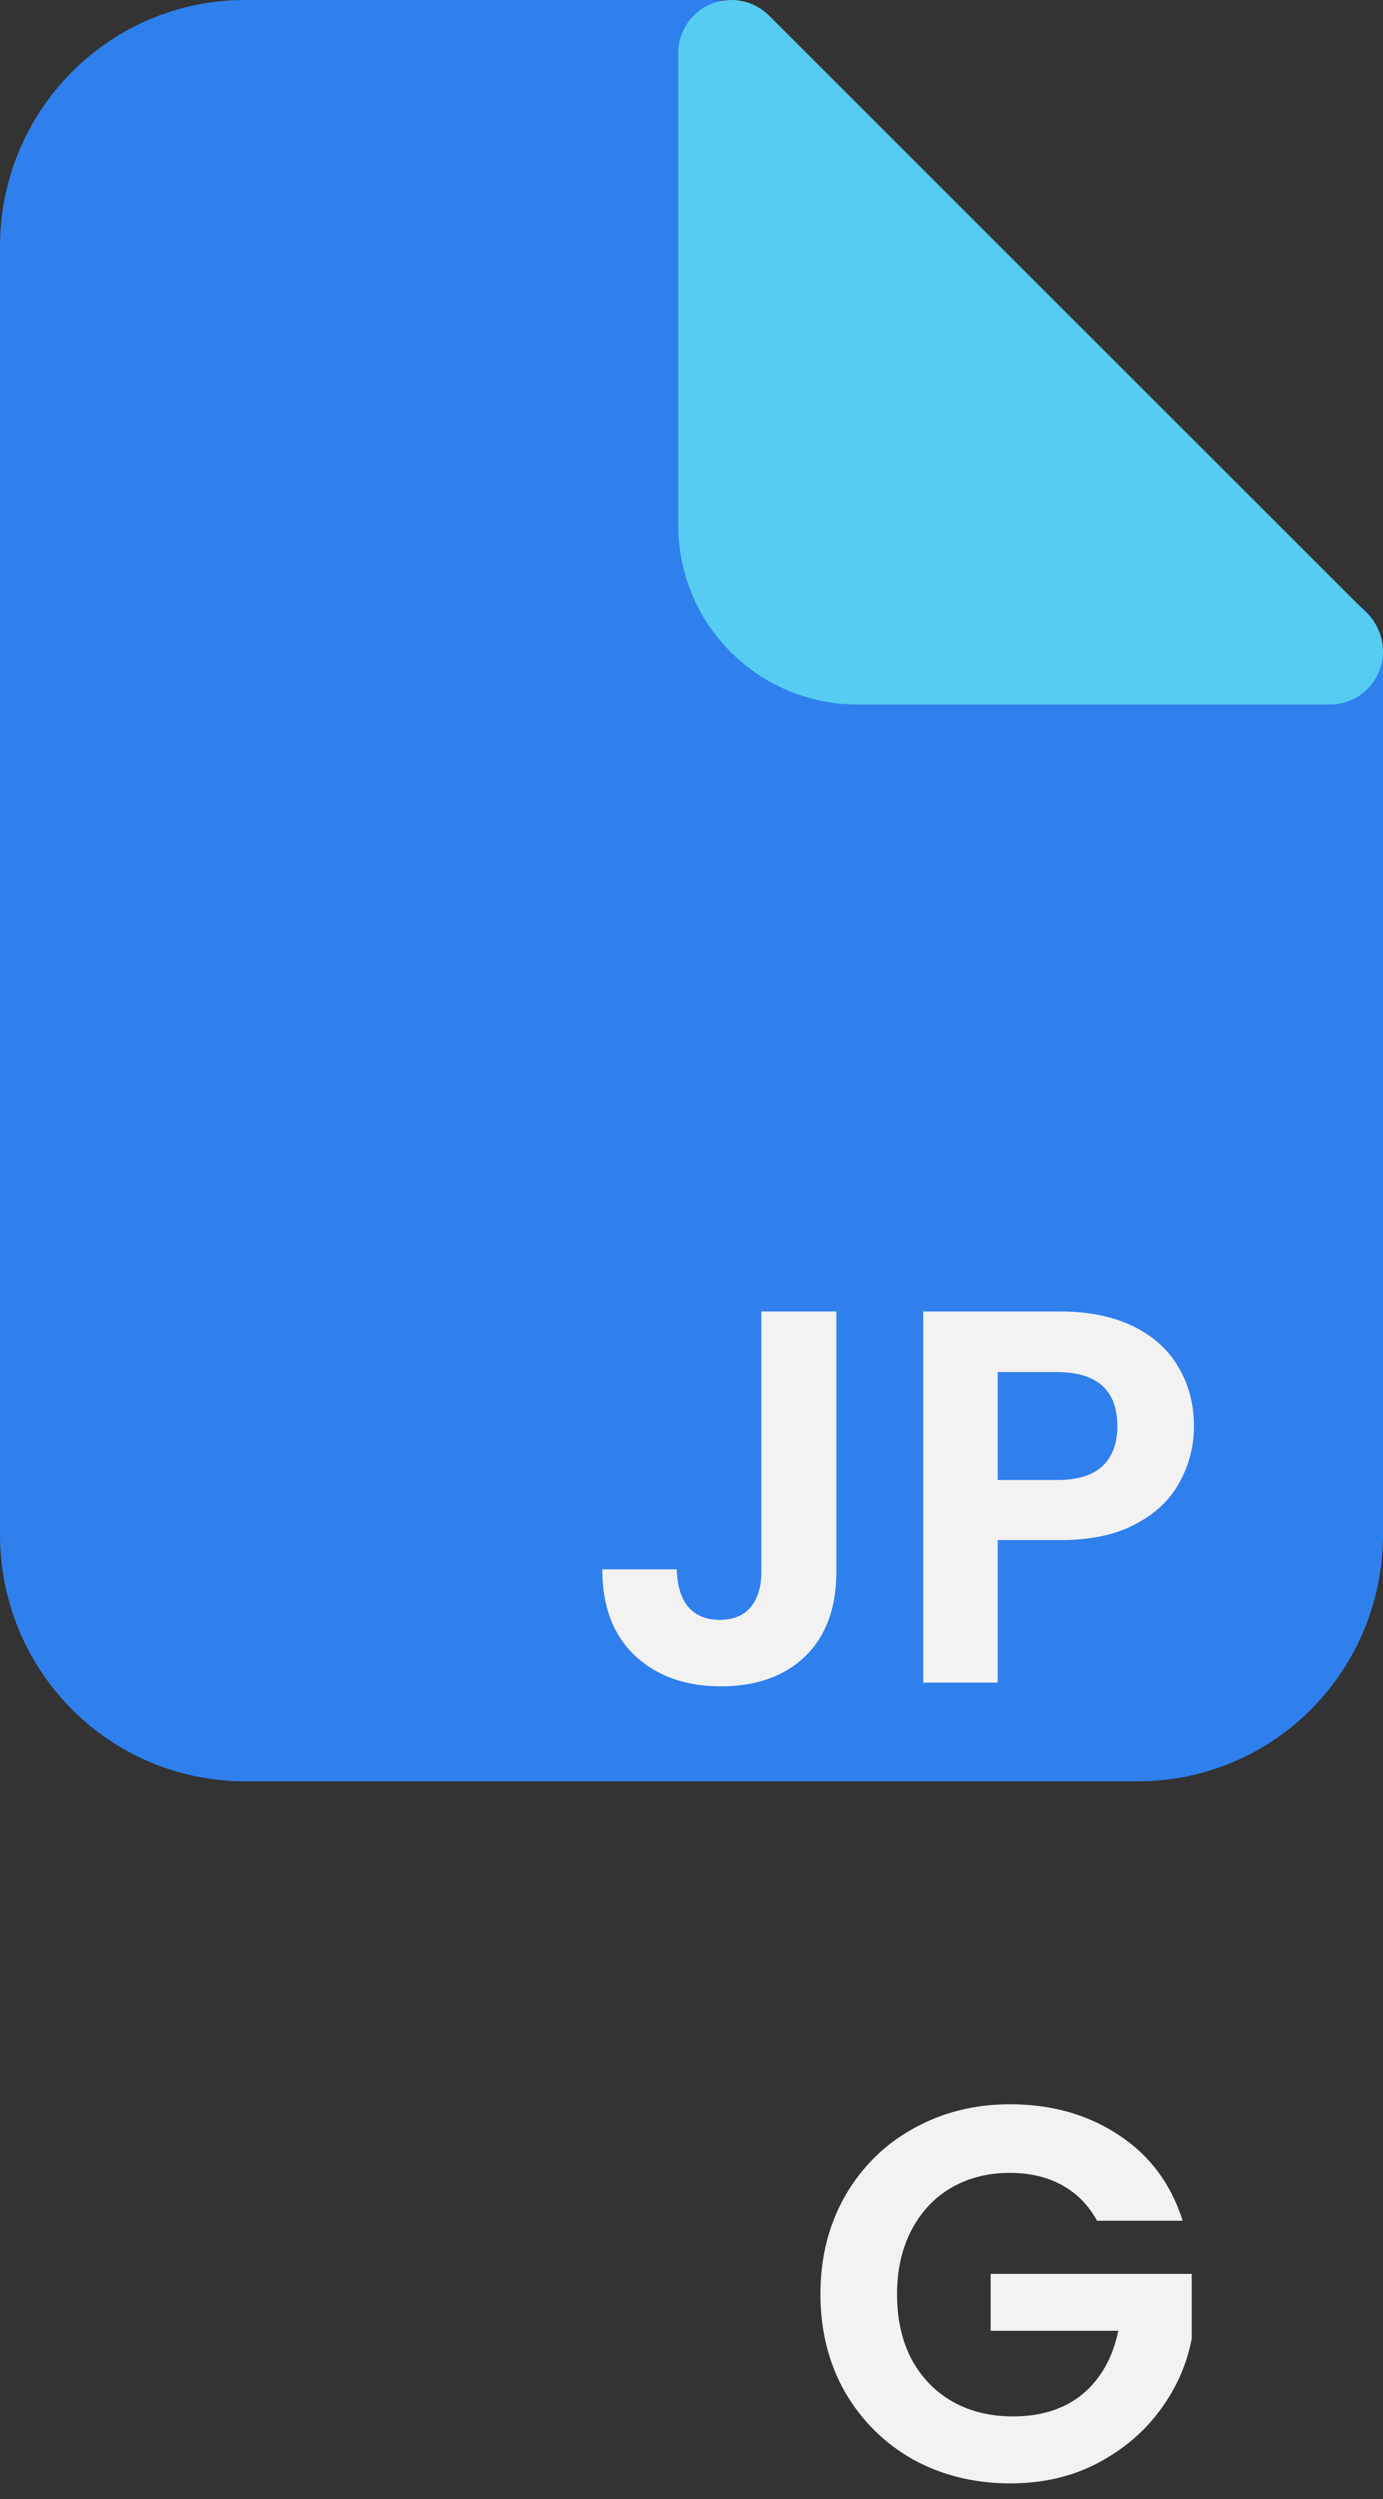 <svg width="26" height="47" viewBox="0 0 26 47" fill="none" xmlns="http://www.w3.org/2000/svg">
<rect x="0" y="0" width="26" height="47" fill="#333333" stroke="none"/>
<path d="M25 12.406V28.865C25 29.829 24.621 30.754 23.946 31.435C23.27 32.117 22.355 32.5 21.4 32.5H4.6C3.645 32.5 2.73 32.117 2.054 31.435C1.379 30.754 1 29.829 1 28.865V4.635C1 3.671 1.379 2.746 2.054 2.065C2.73 1.383 3.645 1 4.6 1H13.375C14.011 1 13.253 1.255 13.703 1.71L24.297 12.406C24.747 12.86 25 11.764 25 12.406Z" fill="#2F80ED" stroke="#2F80ED" stroke-width="2" stroke-linejoin="round"/>
<path d="M13.75 1C13.75 4.468 13.75 9.882 13.75 9.882C13.75 10.51 13.999 11.112 14.444 11.556C14.888 12.001 15.49 12.25 16.118 12.25H25" fill="#56CCF2"/>
<path d="M13.75 1C13.75 4.468 13.75 9.882 13.75 9.882C13.75 10.51 13.999 11.112 14.444 11.556C14.888 12.001 15.49 12.25 16.118 12.25H25L13.75 1Z" stroke="#56CCF2" stroke-width="2" stroke-linecap="round" stroke-linejoin="round"/>
<path d="M15.723 24.664V29.564C15.723 30.244 15.526 30.774 15.133 31.154C14.74 31.528 14.213 31.714 13.553 31.714C12.886 31.714 12.346 31.521 11.933 31.134C11.526 30.748 11.323 30.208 11.323 29.514H12.723C12.73 29.814 12.8 30.048 12.933 30.214C13.073 30.381 13.273 30.464 13.533 30.464C13.786 30.464 13.98 30.384 14.113 30.224C14.246 30.064 14.313 29.844 14.313 29.564V24.664H15.723ZM22.446 26.824C22.446 27.198 22.356 27.548 22.176 27.874C22.003 28.201 21.726 28.464 21.346 28.664C20.973 28.864 20.499 28.964 19.926 28.964H18.756V31.644H17.356V24.664H19.926C20.466 24.664 20.926 24.758 21.306 24.944C21.686 25.131 21.969 25.388 22.156 25.714C22.349 26.041 22.446 26.411 22.446 26.824ZM19.866 27.834C20.253 27.834 20.539 27.748 20.726 27.574C20.913 27.394 21.006 27.144 21.006 26.824C21.006 26.144 20.626 25.804 19.866 25.804H18.756V27.834H19.866ZM20.624 41.764C20.464 41.471 20.244 41.248 19.964 41.094C19.684 40.941 19.358 40.864 18.984 40.864C18.571 40.864 18.204 40.958 17.884 41.144C17.564 41.331 17.314 41.598 17.134 41.944C16.954 42.291 16.864 42.691 16.864 43.144C16.864 43.611 16.954 44.018 17.134 44.364C17.321 44.711 17.578 44.978 17.904 45.164C18.231 45.351 18.611 45.444 19.044 45.444C19.578 45.444 20.014 45.304 20.354 45.024C20.694 44.738 20.918 44.341 21.024 43.834H18.624V42.764H22.404V43.984C22.311 44.471 22.111 44.921 21.804 45.334C21.498 45.748 21.101 46.081 20.614 46.334C20.134 46.581 19.594 46.704 18.994 46.704C18.321 46.704 17.711 46.554 17.164 46.254C16.624 45.948 16.198 45.524 15.884 44.984C15.578 44.444 15.424 43.831 15.424 43.144C15.424 42.458 15.578 41.844 15.884 41.304C16.198 40.758 16.624 40.334 17.164 40.034C17.711 39.728 18.318 39.574 18.984 39.574C19.771 39.574 20.454 39.768 21.034 40.154C21.614 40.534 22.014 41.071 22.234 41.764H20.624Z" fill="#F2F2F2"/>
</svg>
